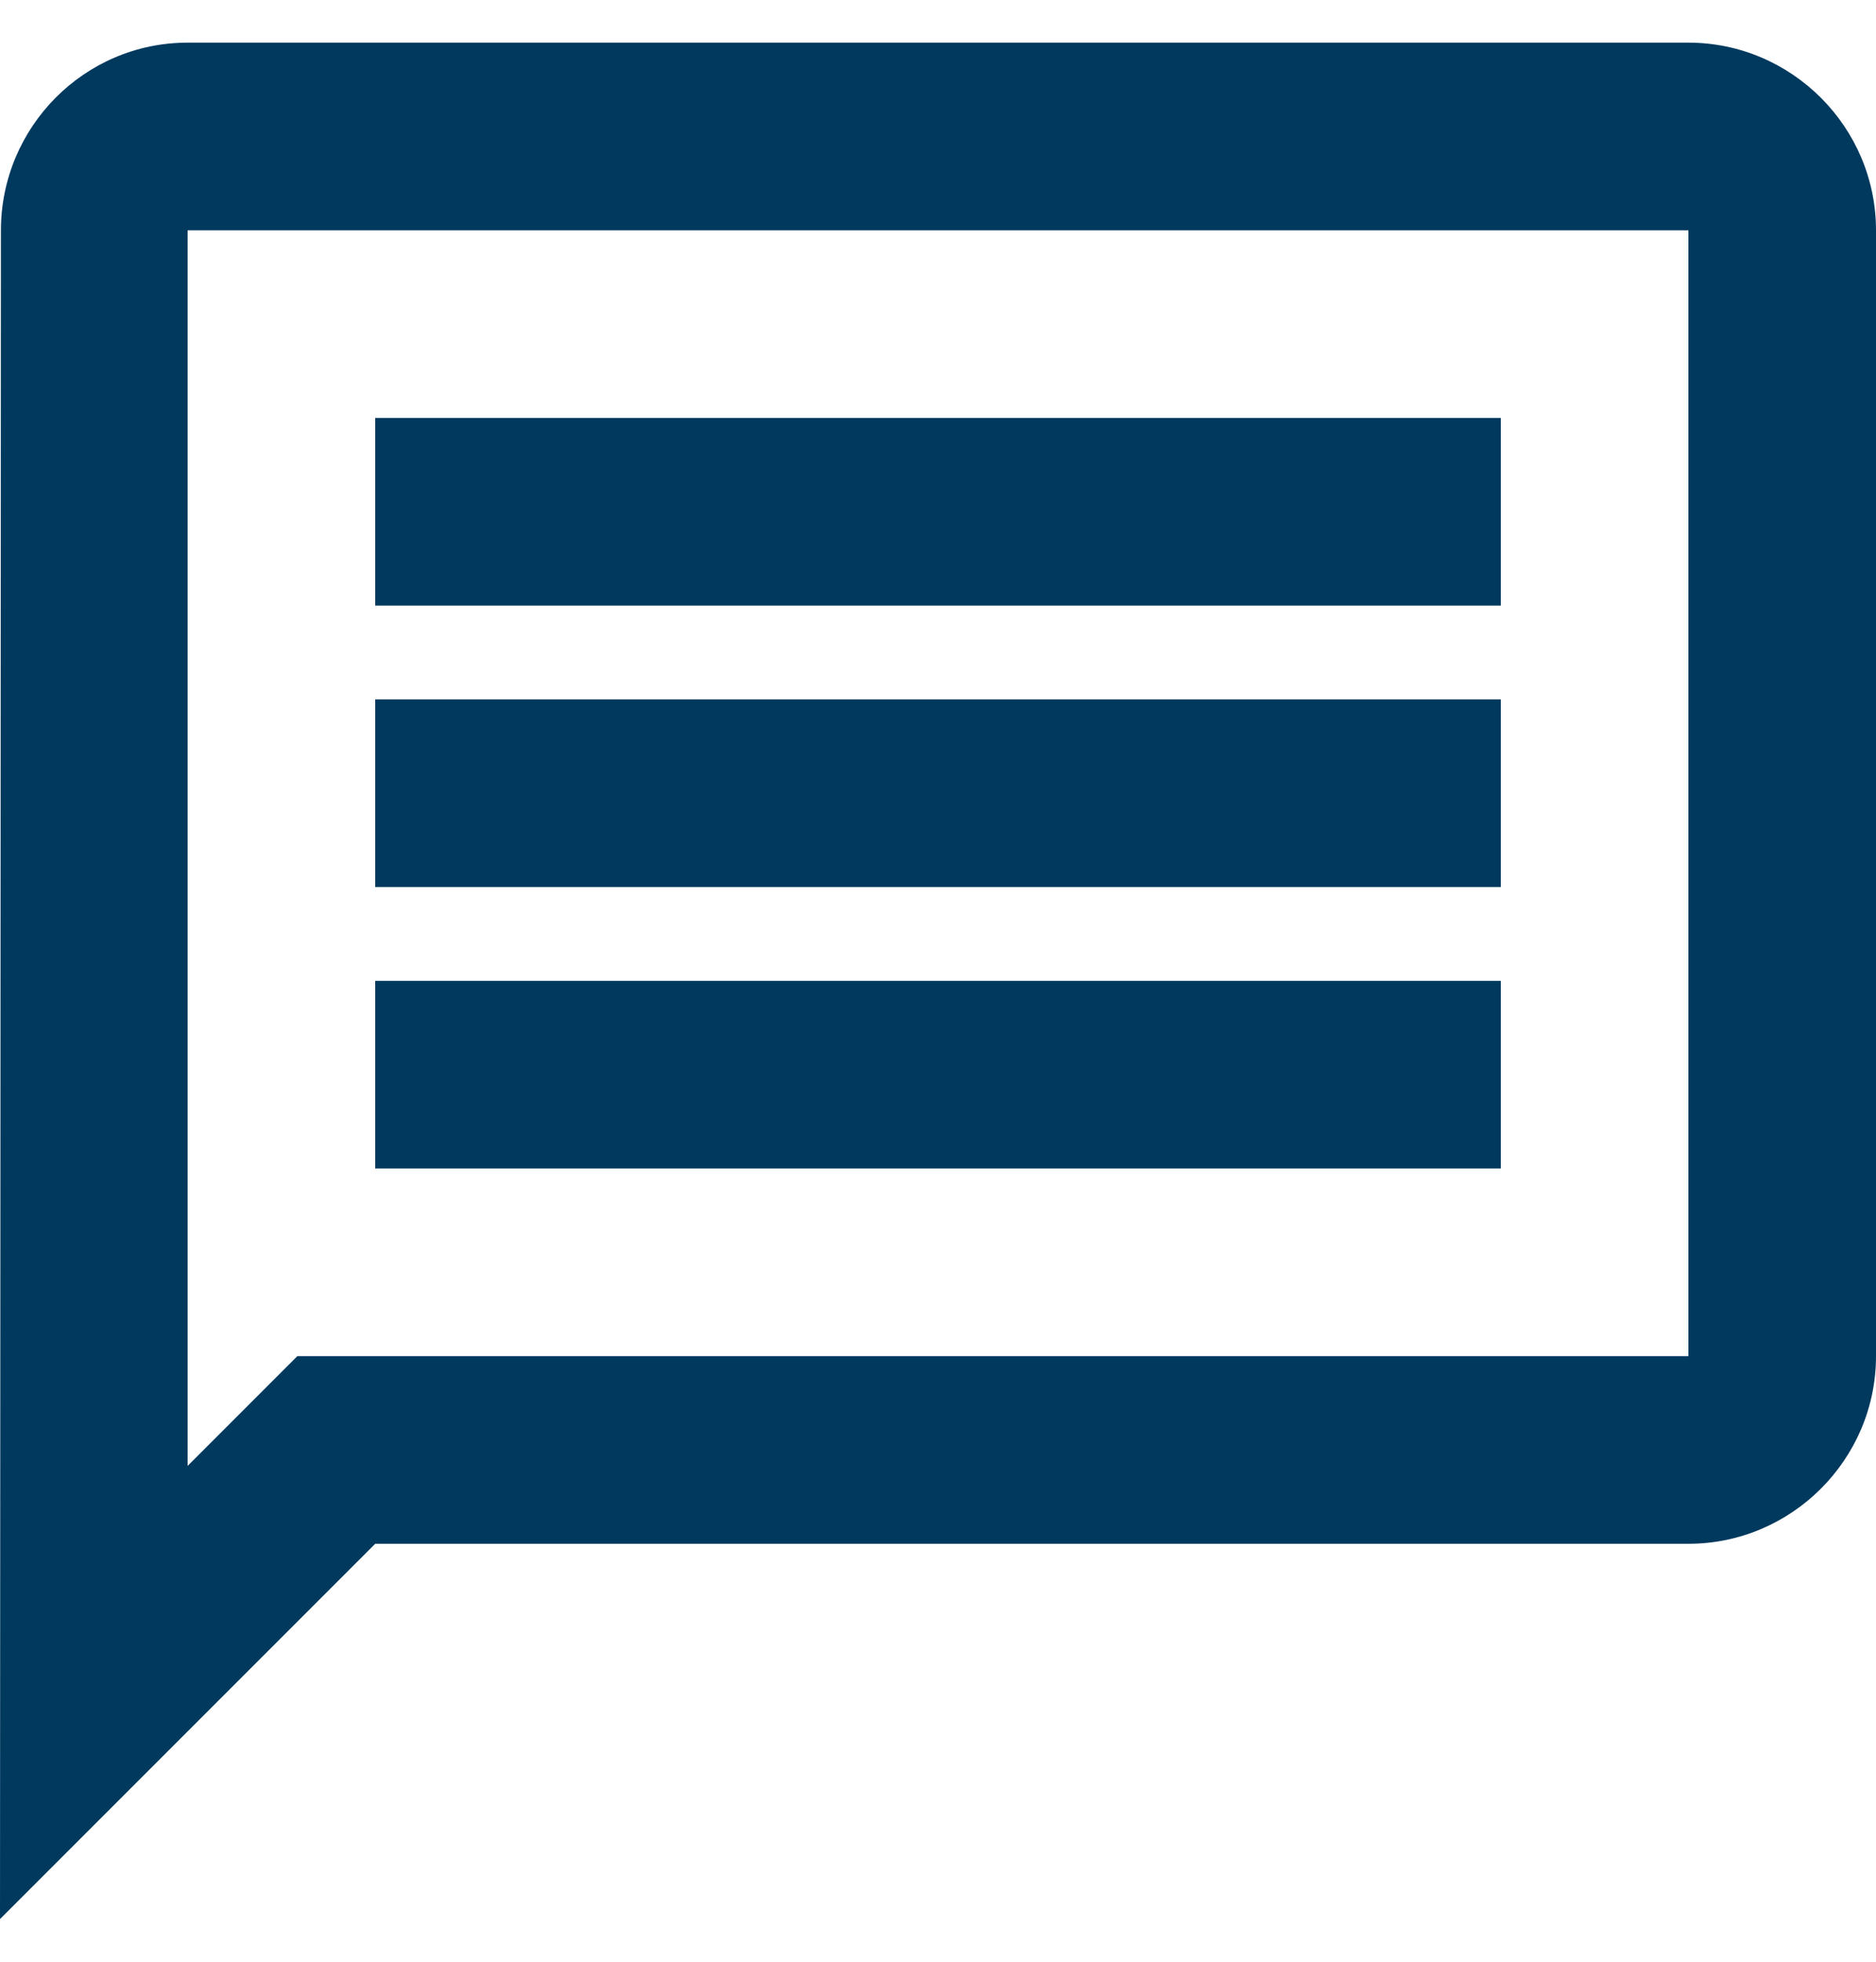 <svg width="22" height="23" viewBox="0 0 22 23" fill="none" xmlns="http://www.w3.org/2000/svg">
<path d="M2.2 2.7H19.8V15.9H3.487L2.2 17.187V2.7ZM2.2 0.5C0.99 0.5 0.011 1.49 0.011 2.7L0 22.5L4.4 18.1H19.8C21.01 18.1 22 17.11 22 15.9V2.7C22 1.49 21.01 0.5 19.8 0.5H2.2ZM4.4 11.5H17.6V13.7H4.4V11.5ZM4.4 8.2H17.6V10.4H4.4V8.2ZM4.4 4.9H17.6V7.1H4.4V4.9Z" fill="#00395E"/>
</svg>
